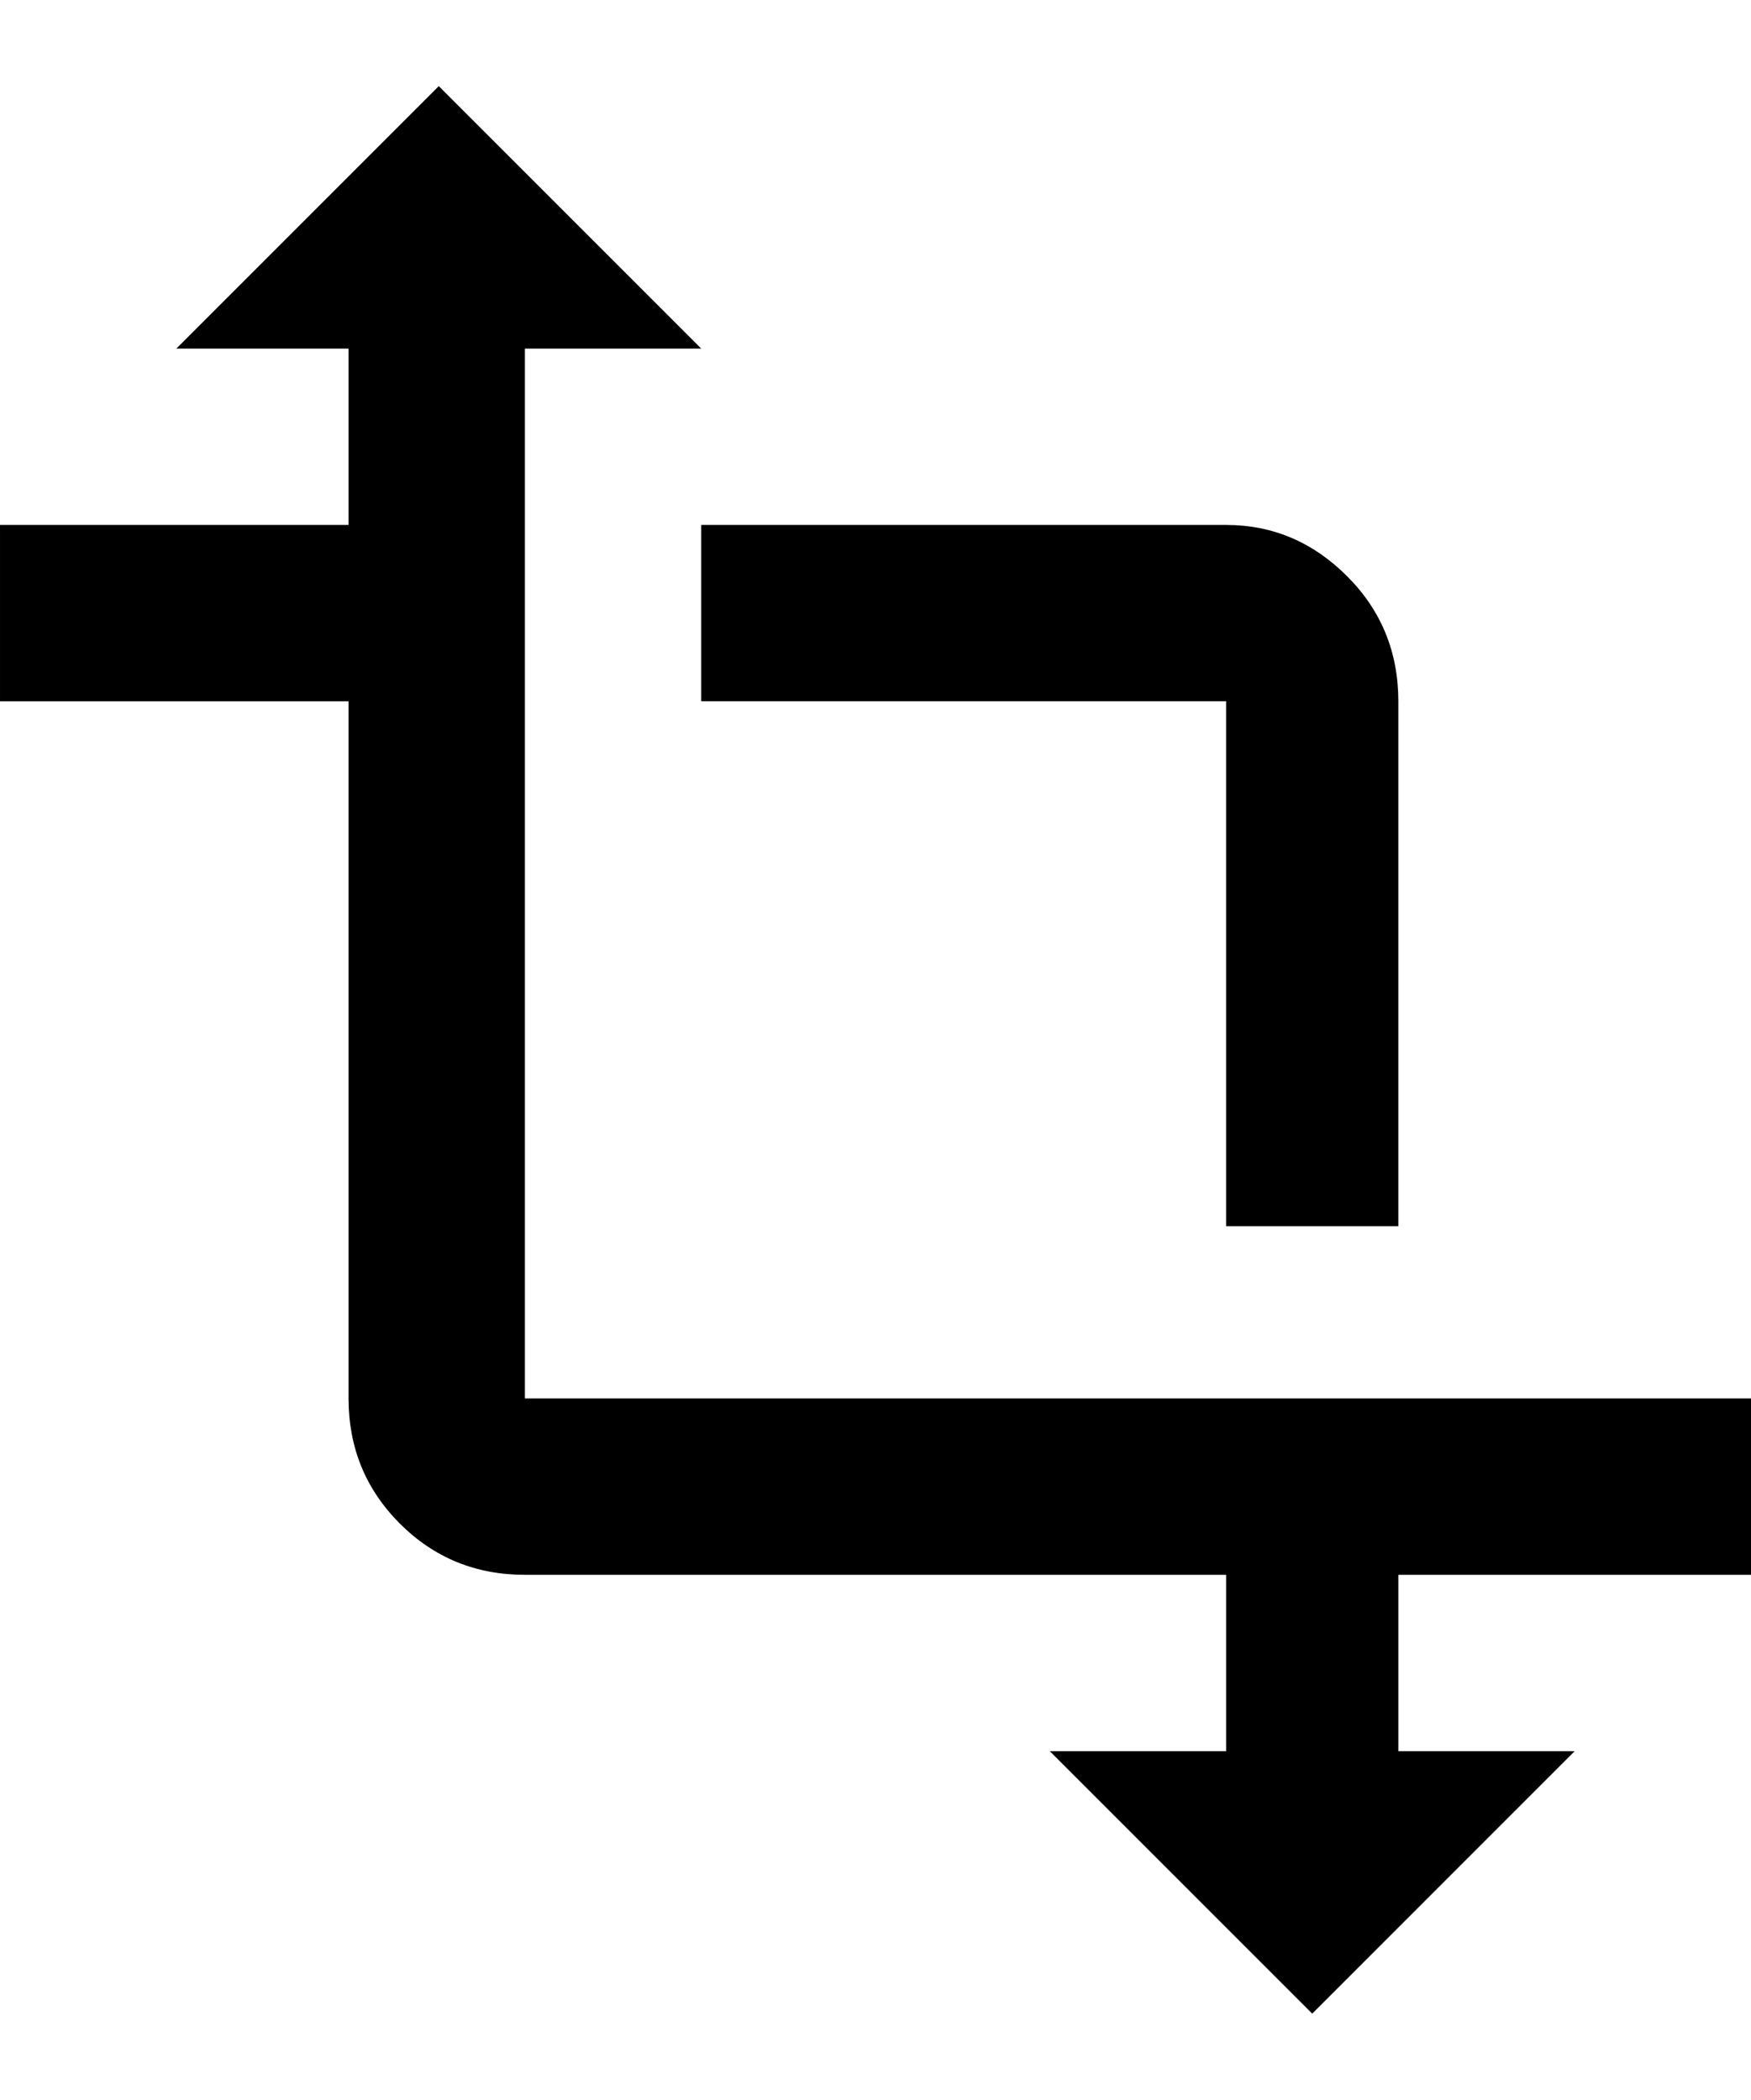 <svg xmlns="http://www.w3.org/2000/svg" viewBox="0 0 427 512"><path d="M427 384h-86v43h43l-64 64-64-64h43v-43h-171q-18 0-30.5-12.5t-12.5-30.5v-170h-85v-43h85v-43h-42l64-64 64 64h-43v256h299v43zm-256-213v-43h128q17 0 29.5 12.5t12.5 30.5v128h-42v-128h-128z"/></svg>